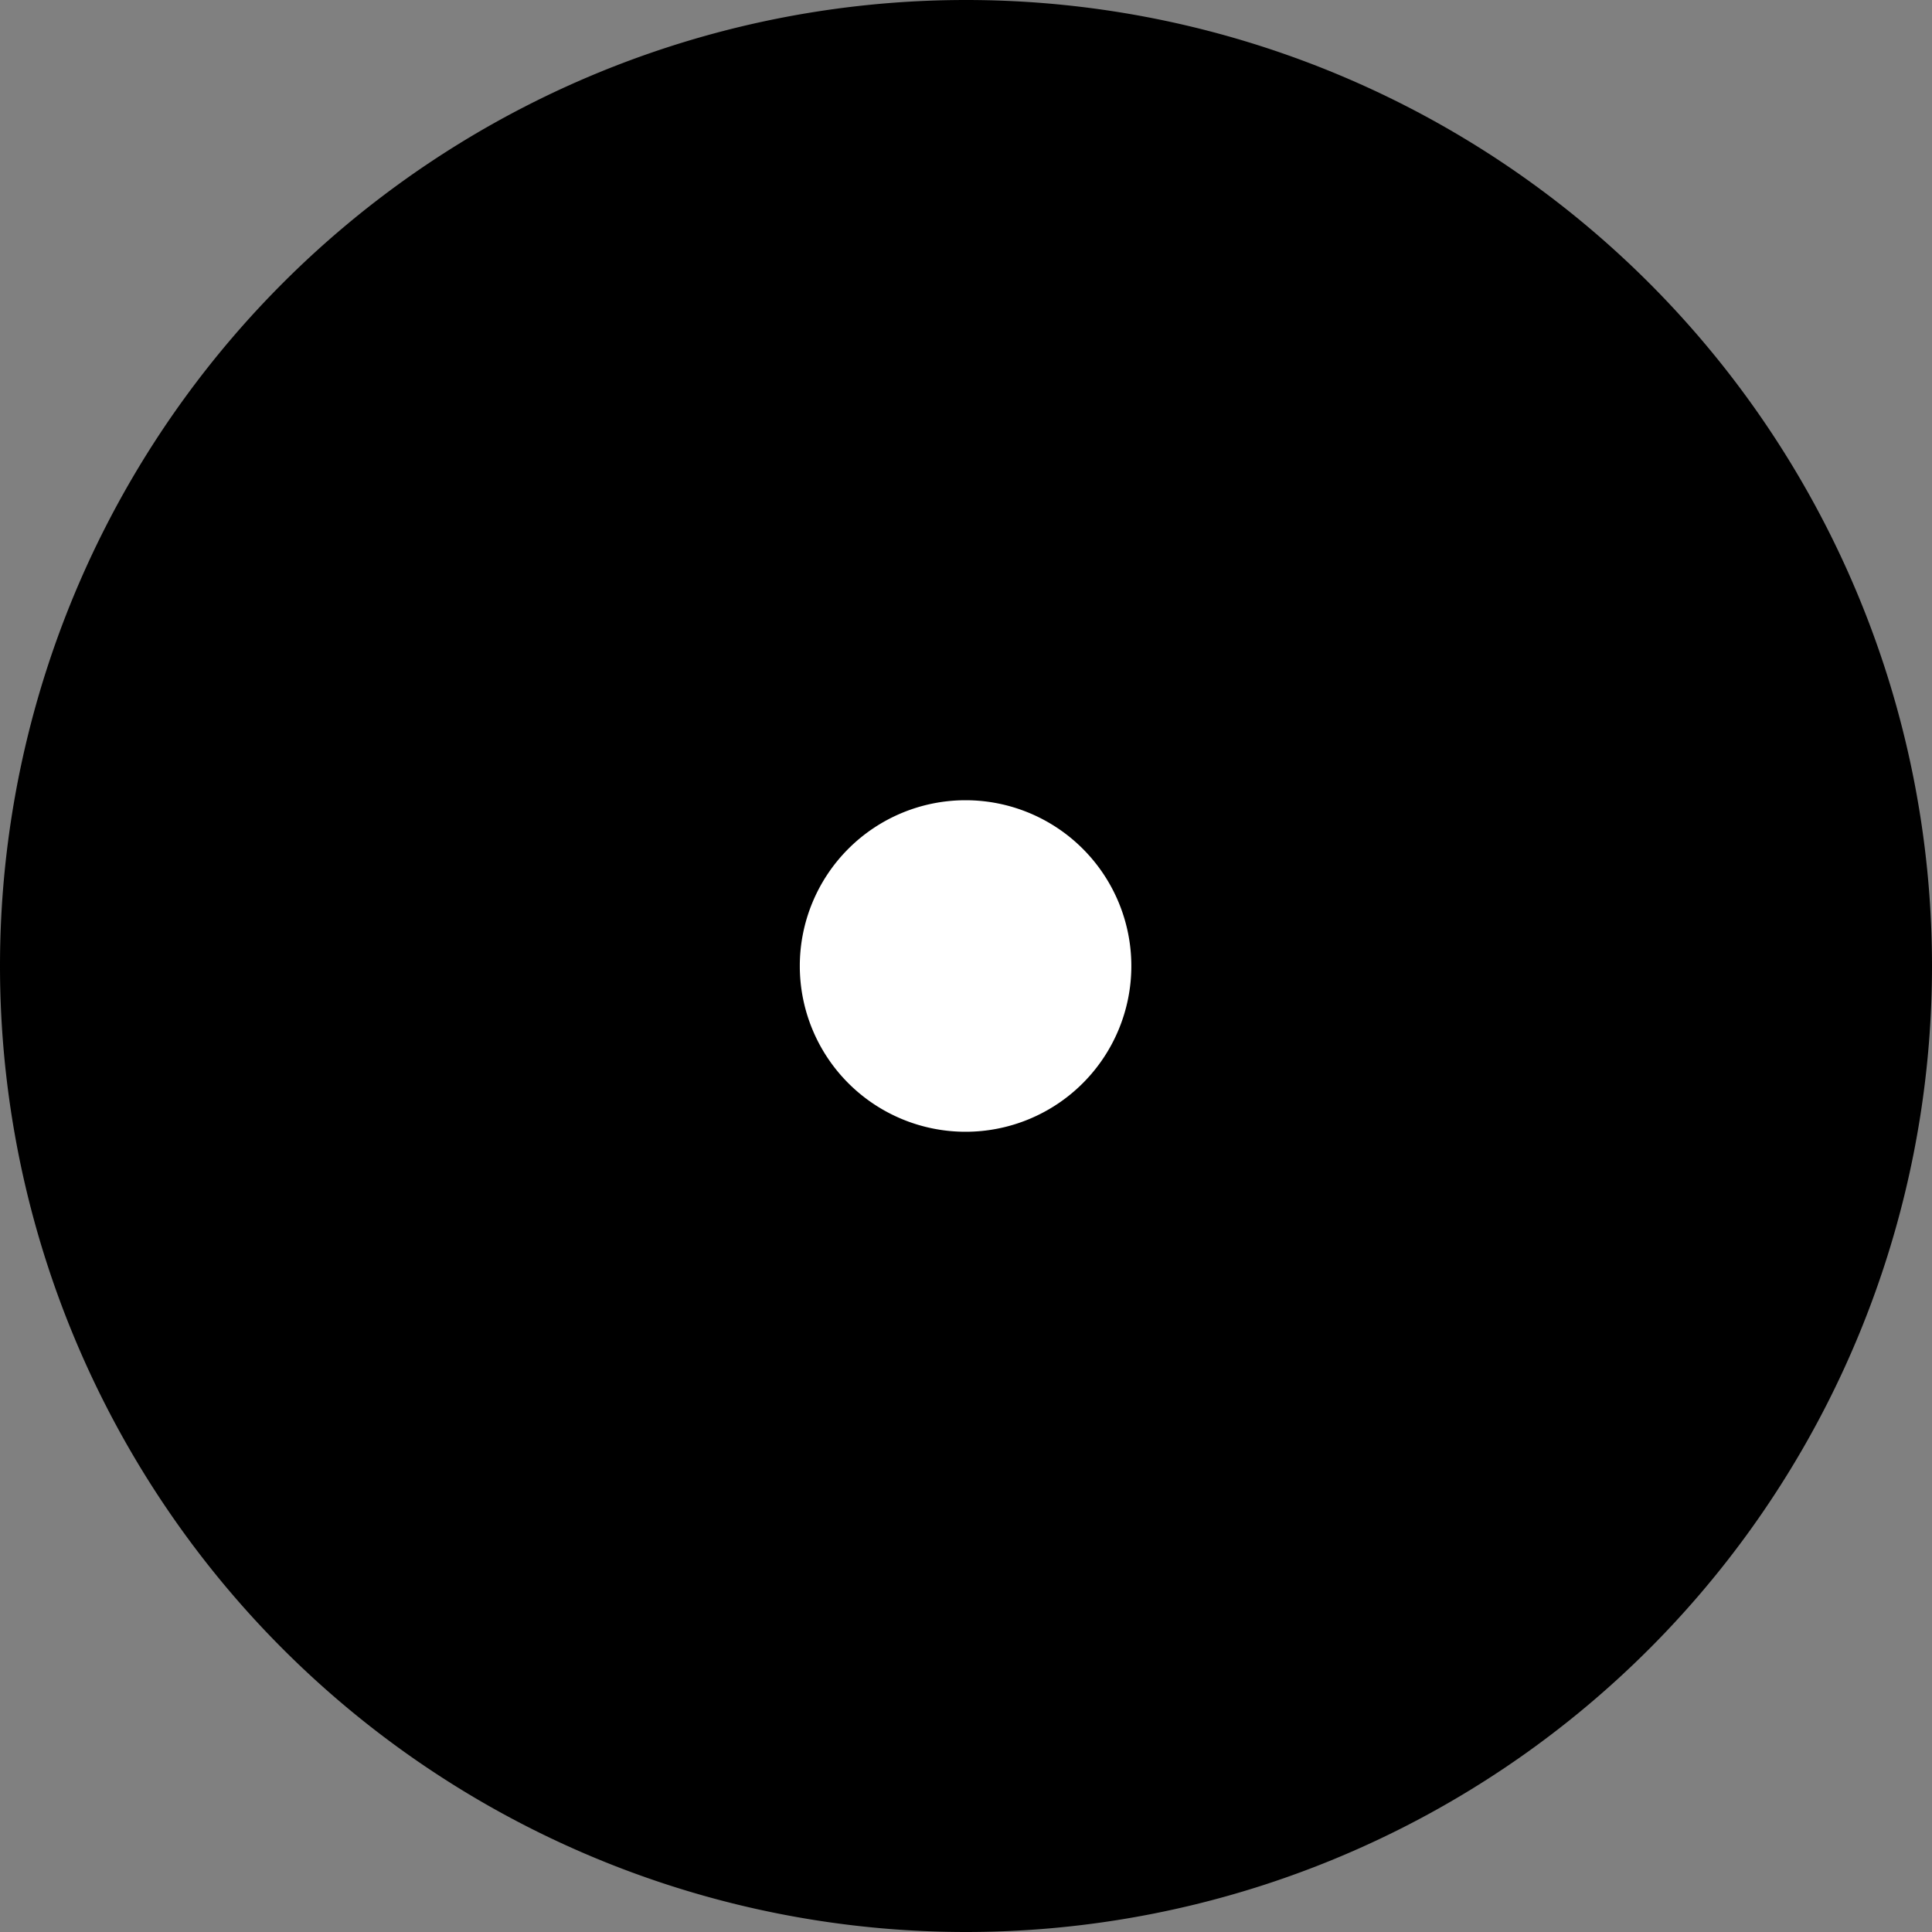 <?xml version="1.0" encoding="utf-8"?>
<!-- Generator: Fusion 360, Shaper Origin Export Add-In, Version 1.6.3  -->
<svg xmlns="http://www.w3.org/2000/svg" xmlns:xlink="http://www.w3.org/1999/xlink" xmlns:shaper="http://www.shapertools.com/namespaces/shaper" shaper:fusionaddin="version:1.6.3" width="4.5cm" height="4.5cm" version="1.1" x="0cm" y="0cm" viewBox="0 0 4.5 4.5" enable-background="new 0 0 4.5 4.5" xml:space="preserve"><rect x="0" y="0" width="4.5" height="4.5" fill="#808080" stroke="none"/><path d="M-1.327,-0 a2.25,2.25 0 1,1 4.5,0 a2.25,2.25 0 1,1 -4.5,0z" transform="matrix(1,0,0,-1,1.327,2.25)" fill="rgb(0,0,0)" shaper:cutDepth="0" stroke-linecap="round" stroke-linejoin="round" /><path d="M0.517,0 a0.405,0.405 0 1,1 0.81,0 a0.405,0.405 0 1,1 -0.81,0z" transform="matrix(1,0,0,-1,1.327,2.25)" fill="rgb(255,255,255)" stroke="rgb(0,0,0)" stroke-width="0.001cm" stroke-linecap="round" stroke-linejoin="round" shaper:cutDepth="0" /></svg>
